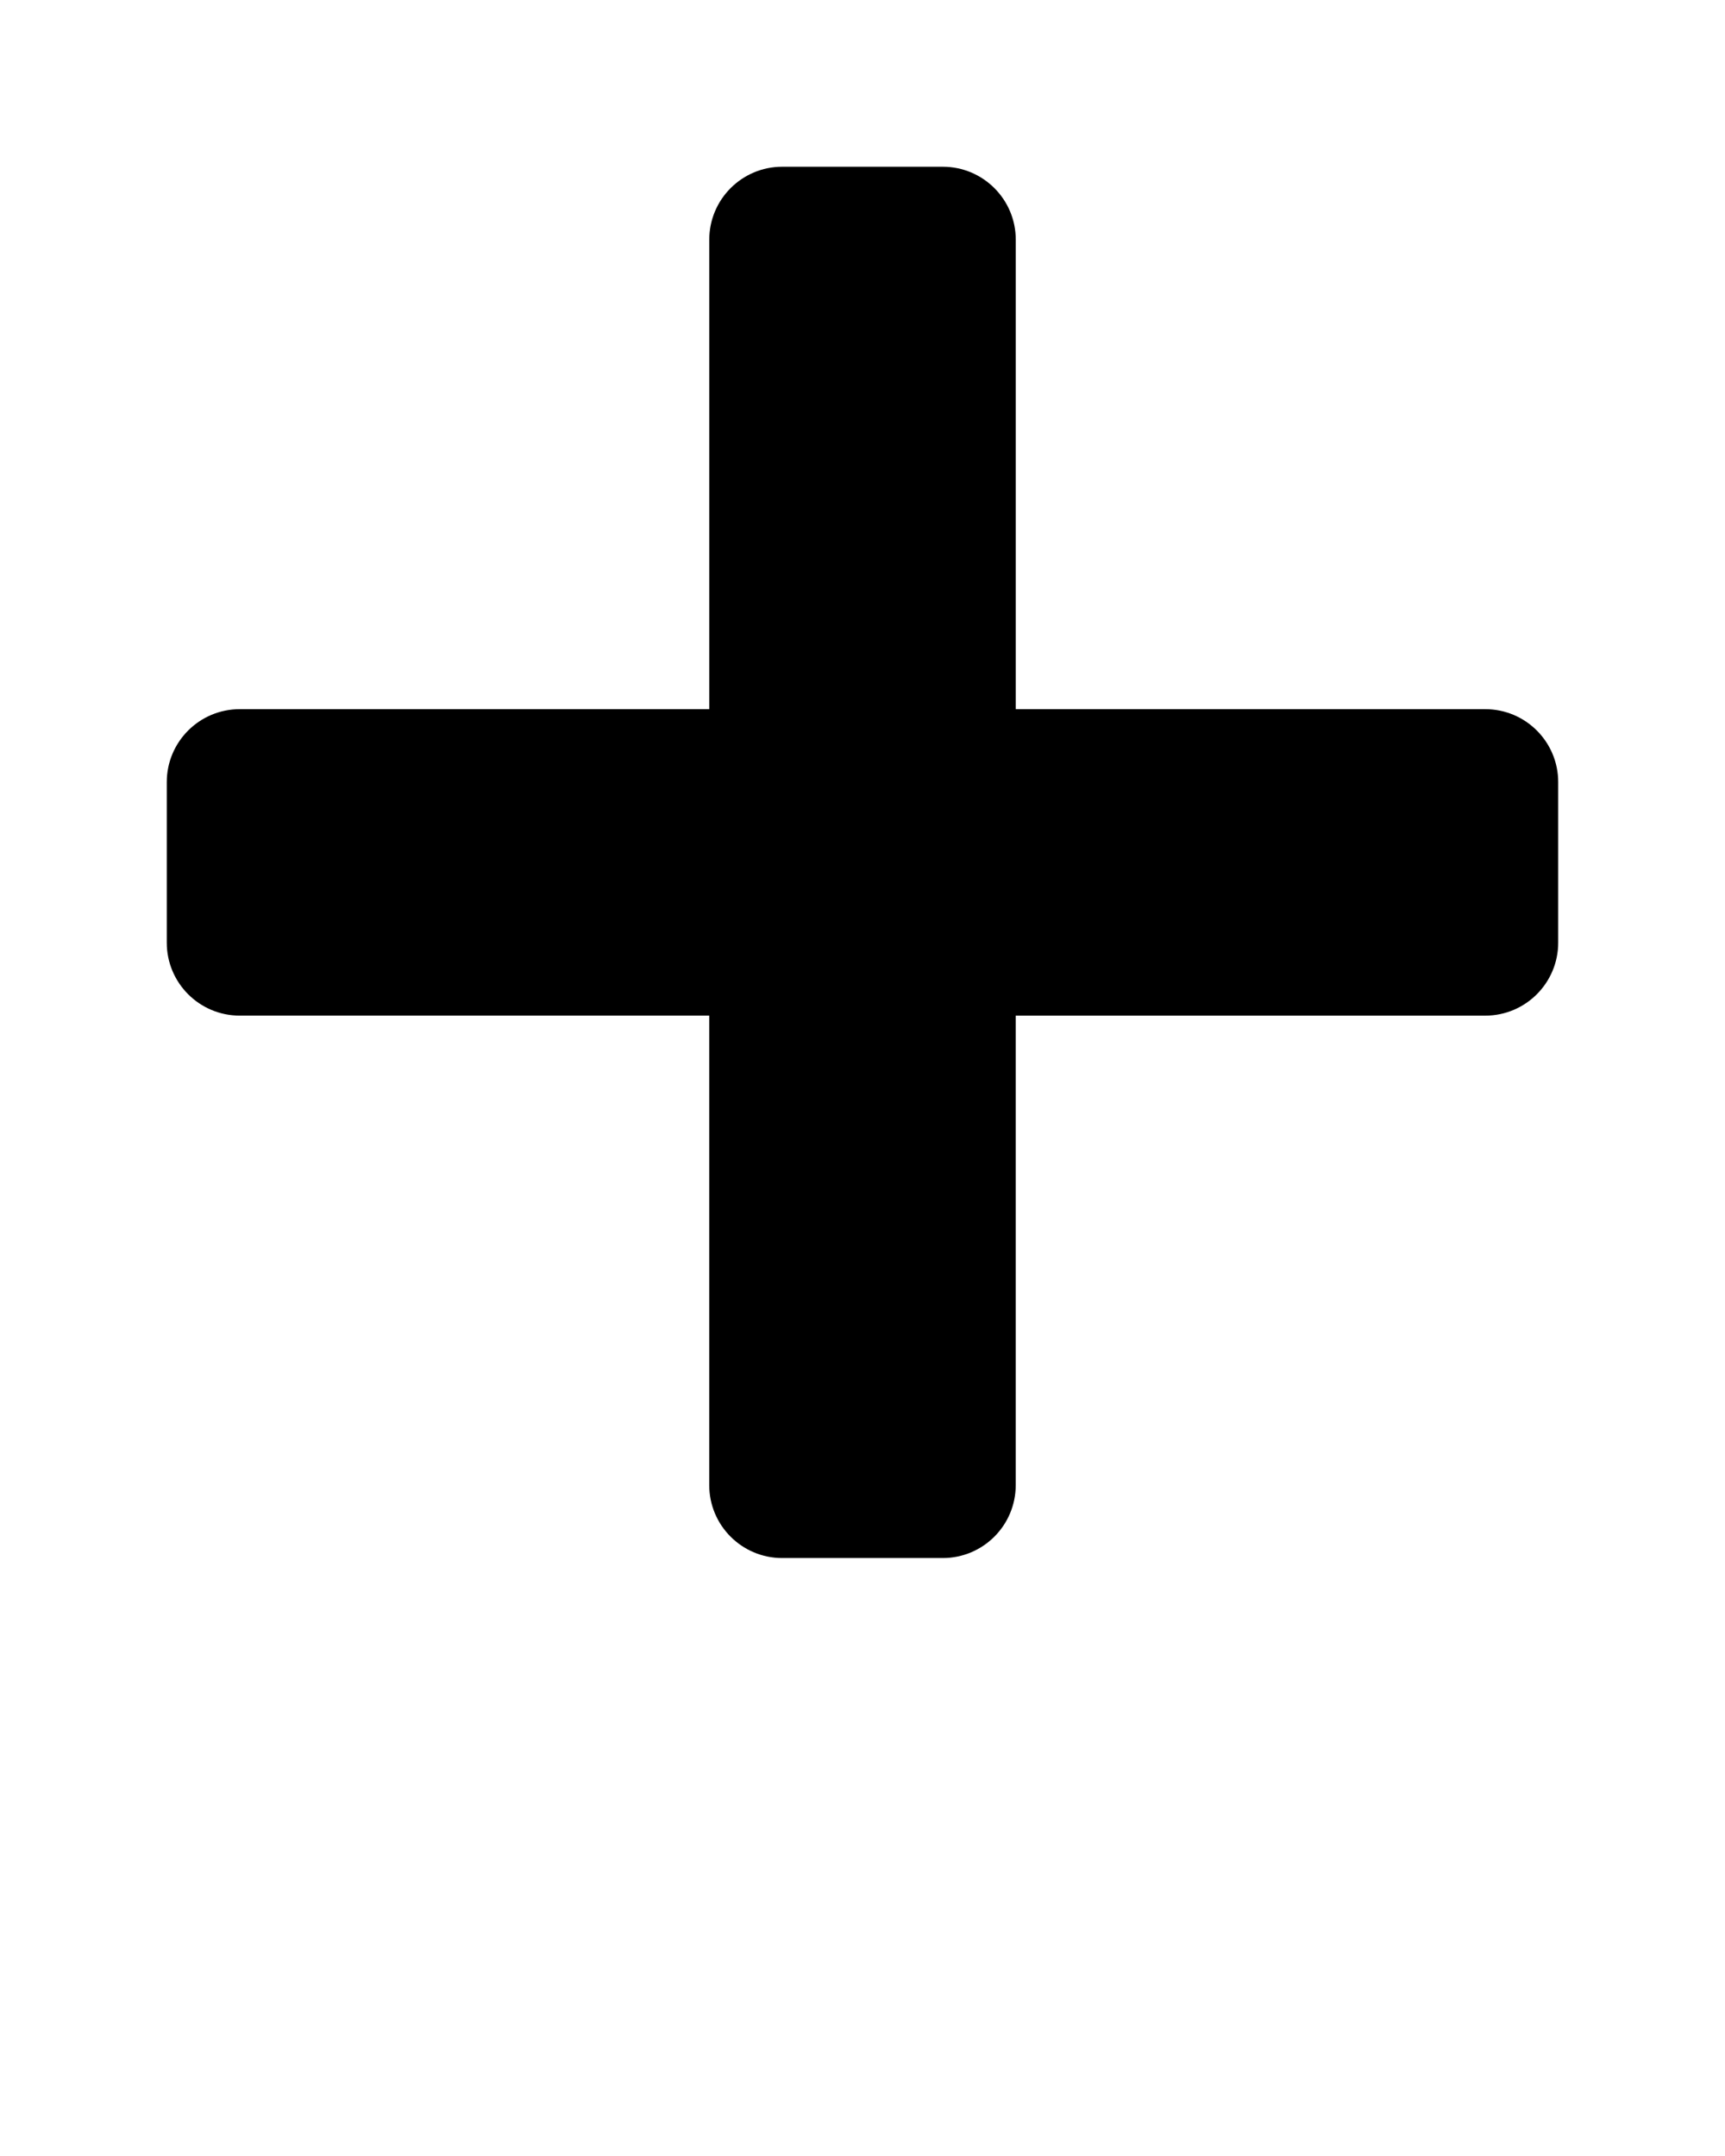 <svg class="icon" version="1.1" x="0px" y="0px" viewBox="0 0 100 125" enable-background="new 0 0 100 100" xml:space="preserve"><path fill="currentColor" d="M86.102,41.116H58.885V13.898c0-2.337-1.895-4.231-4.231-4.231h-9.307c-2.337,0-4.23,1.894-4.23,4.231v27.218H13.898  c-2.337,0-4.23,1.895-4.23,4.23v9.307c0,2.336,1.894,4.231,4.23,4.231h27.217v27.218c0,2.337,1.893,4.23,4.23,4.23h9.307  c2.337,0,4.231-1.894,4.231-4.23V58.885h27.217c2.337,0,4.23-1.896,4.23-4.231v-9.307C90.332,43.01,88.438,41.116,86.102,41.116z"/></svg>
